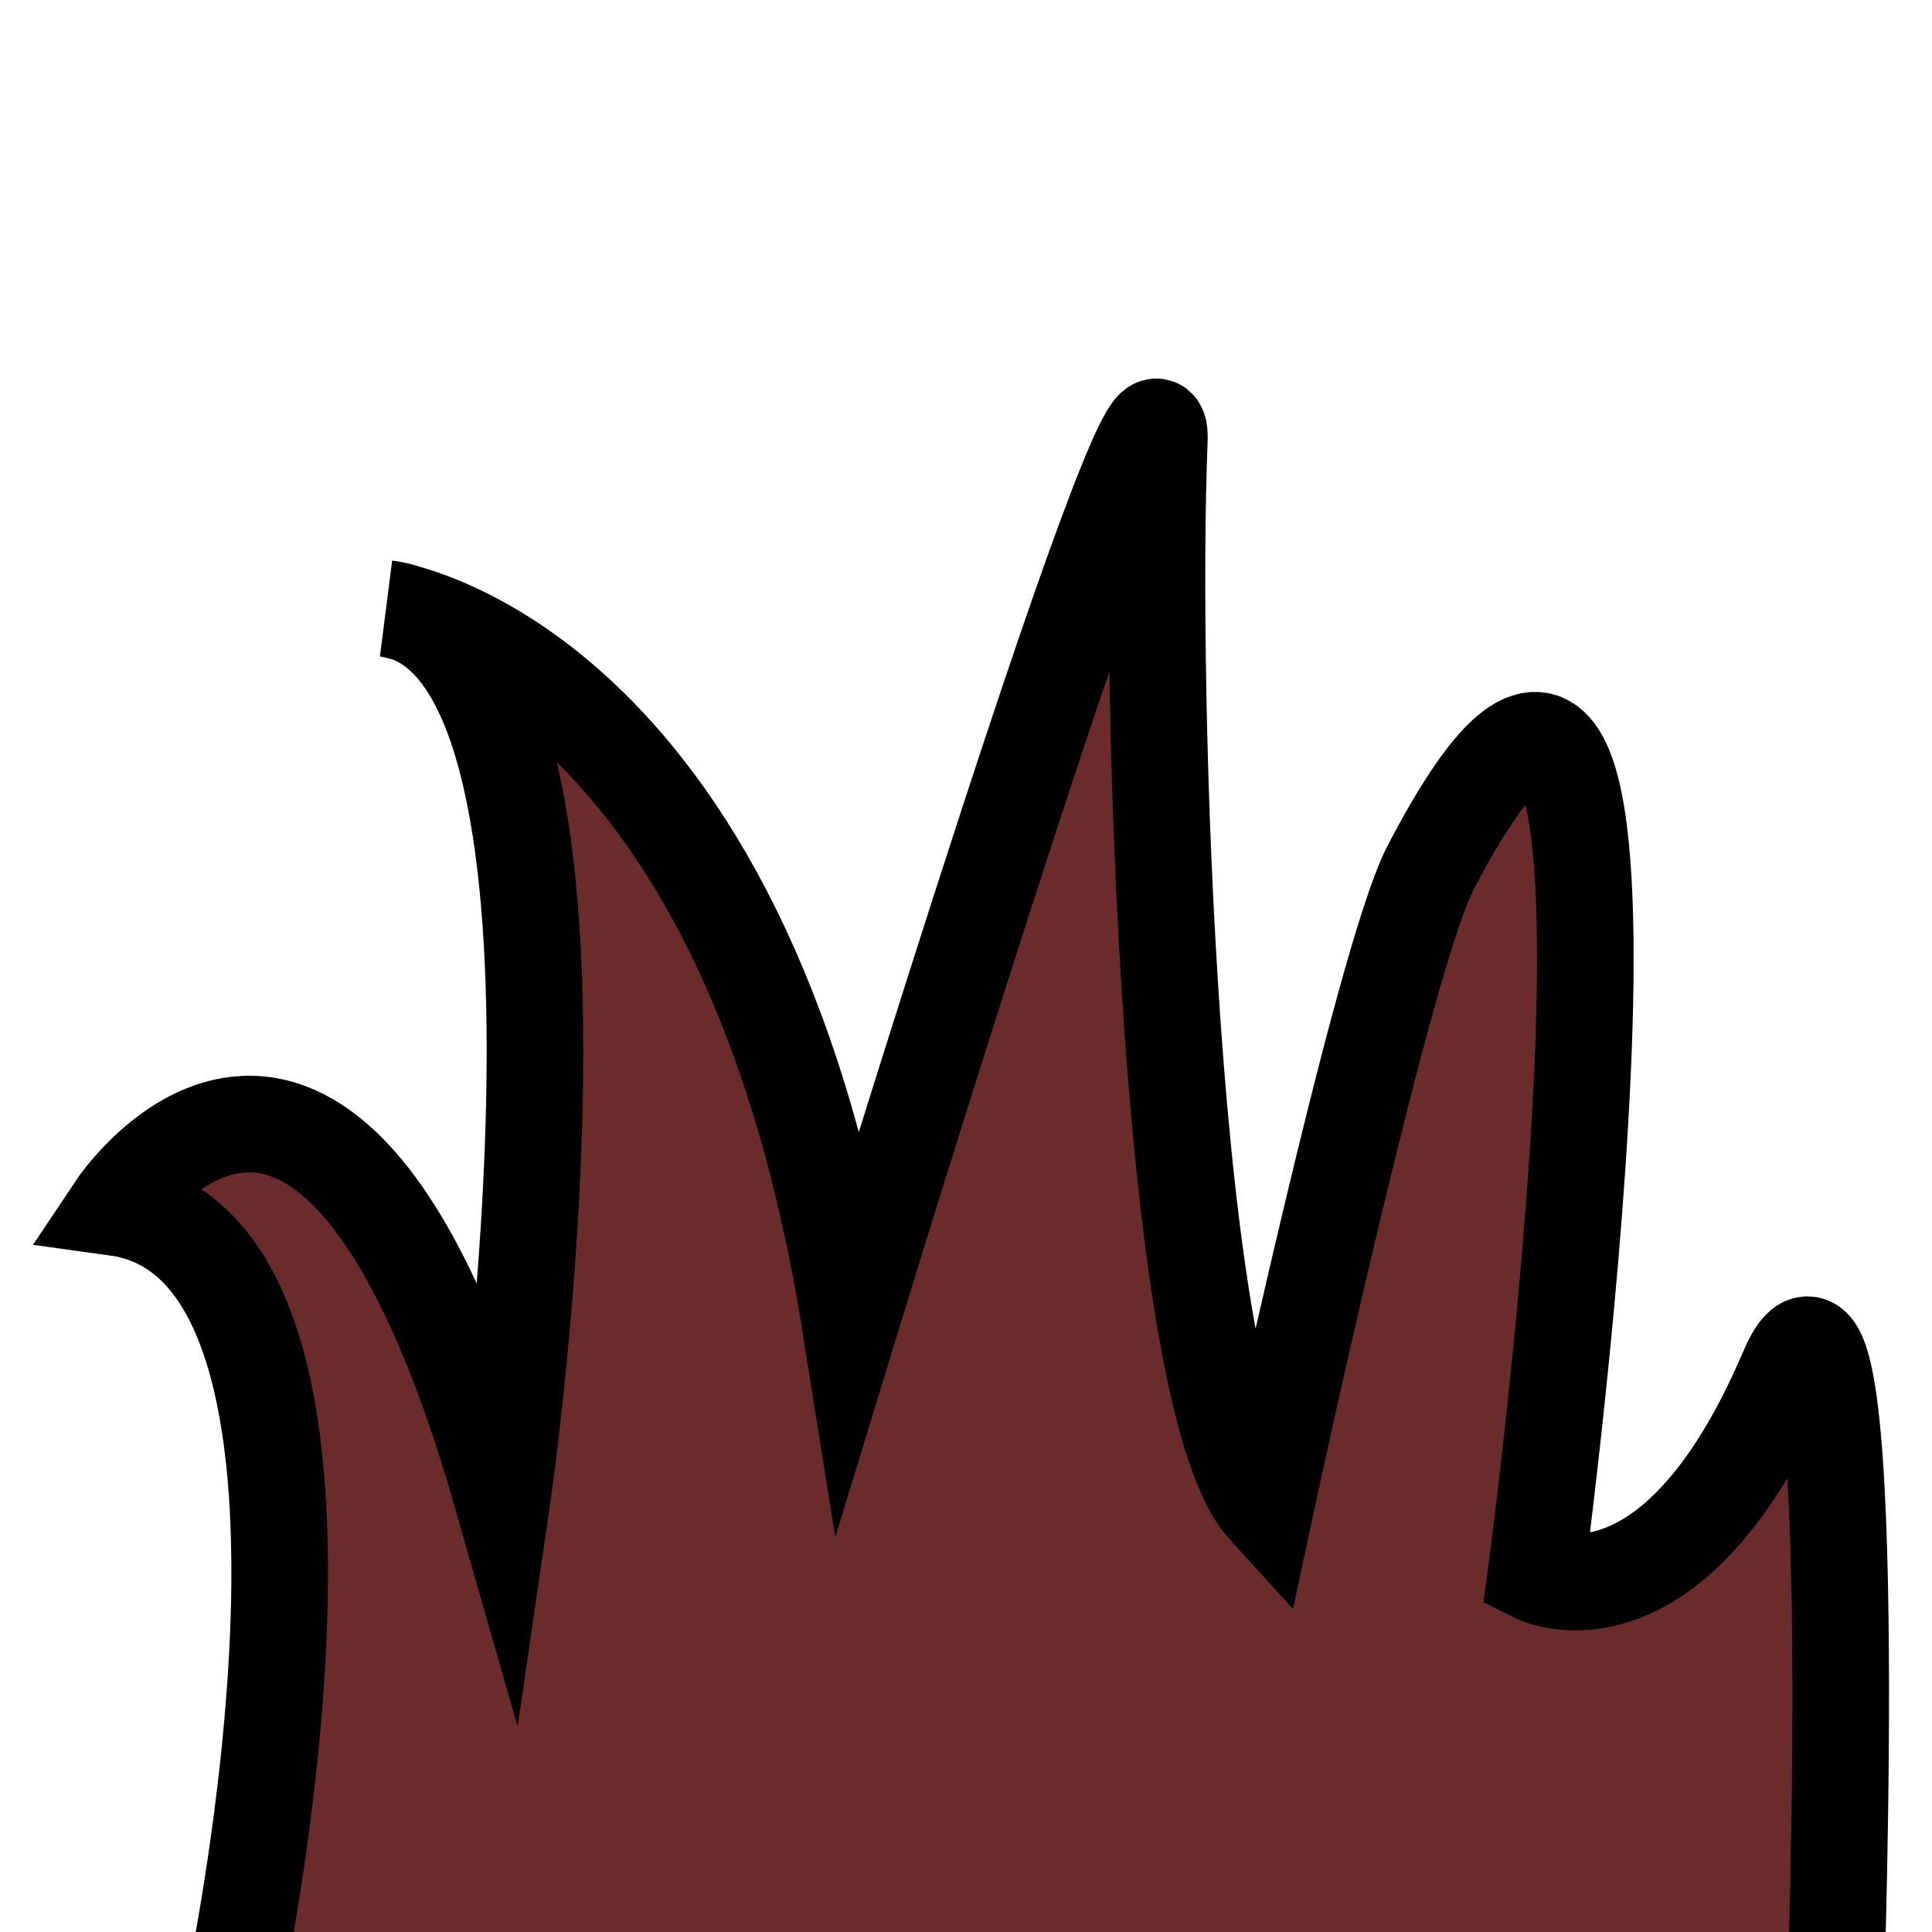 <?xml version="1.0" encoding="utf-8"?>
<!-- Generator: Adobe Illustrator 27.3.1, SVG Export Plug-In . SVG Version: 6.00 Build 0)  -->
<svg version="1.1" id="Calque_1" xmlns="http://www.w3.org/2000/svg" xmlns:xlink="http://www.w3.org/1999/xlink" x="0px" y="0px"
	 viewBox="0 0 20 20" style="enable-background:new 0 0 20 20;" xml:space="preserve">
<style type="text/css">
	.st0{fill:#6A2C2C;stroke:#000000;stroke-miterlimit:10;}
</style>
<path class="st0" d="M14.8,9c-0.5,1-1.7,6.6-1.7,6.6c-1-1.1-1.2-8.5-1.1-11c0.1-1.7-3.2,9.1-3.2,9.1C7.7,6.8,4,6.3,4,6.3
	c2.5,0.3,1.2,9.2,1.2,9.2c-1.8-6.3-4-3-4-3c2.9,0.4,1.2,8.2,1.2,8.2H19c0,0,0.3-8.4-0.5-6.5c-1.2,2.8-2.6,2.1-2.6,2.1
	S17.6,3.6,14.8,9z"/>
</svg>
